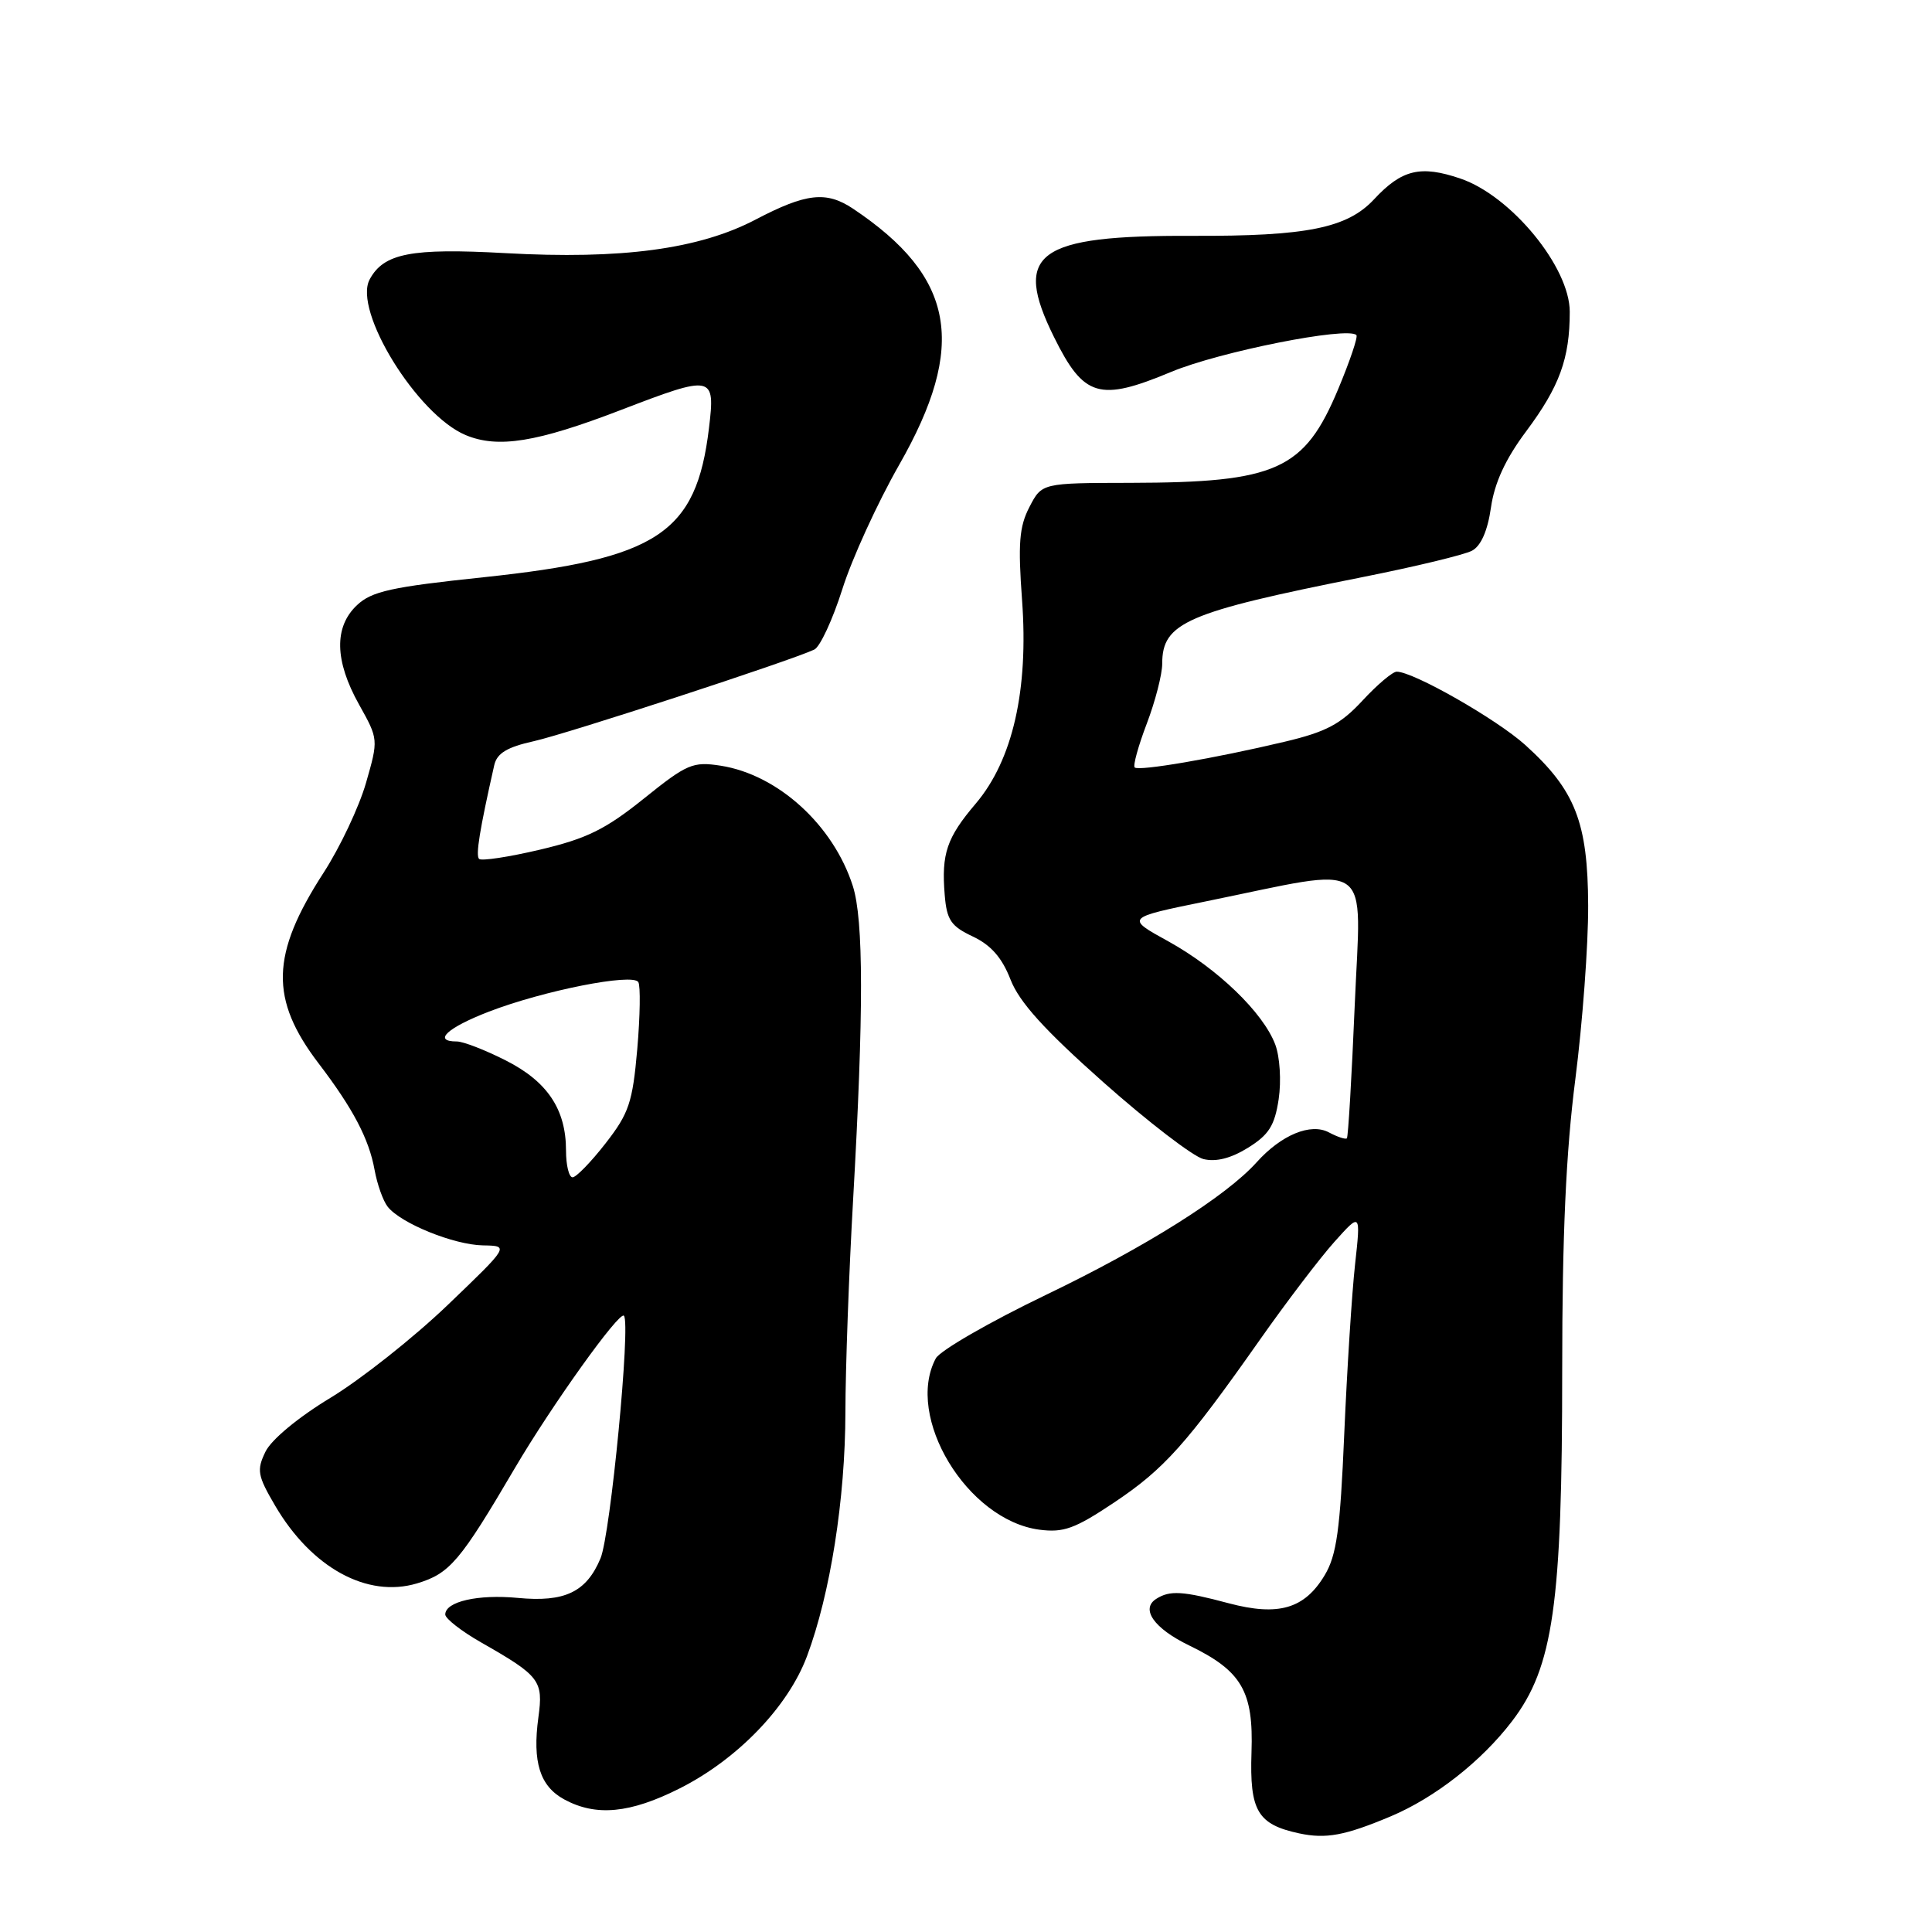 <?xml version="1.0" encoding="UTF-8" standalone="no"?>
<!DOCTYPE svg PUBLIC "-//W3C//DTD SVG 1.1//EN" "http://www.w3.org/Graphics/SVG/1.1/DTD/svg11.dtd" >
<svg xmlns="http://www.w3.org/2000/svg" xmlns:xlink="http://www.w3.org/1999/xlink" version="1.1" viewBox="0 0 256 256">
 <g >
 <path fill="currentColor"
d=" M 184.29 240.67 C 190.16 238.19 196.31 233.37 200.36 228.06 C 205.82 220.90 207.00 212.64 207.00 181.50 C 207.00 163.63 207.50 152.65 208.74 143.00 C 209.69 135.57 210.46 125.22 210.44 120.00 C 210.40 108.96 208.74 104.71 202.10 98.71 C 198.32 95.30 187.28 89.00 185.07 89.00 C 184.53 89.00 182.48 90.73 180.53 92.84 C 177.64 95.96 175.72 96.98 170.24 98.28 C 160.89 100.50 150.88 102.21 150.35 101.69 C 150.11 101.45 150.83 98.83 151.96 95.87 C 153.08 92.92 154.00 89.35 154.00 87.94 C 154.00 82.50 157.20 81.12 180.49 76.48 C 187.49 75.09 194.05 73.51 195.05 72.97 C 196.24 72.34 197.12 70.32 197.56 67.25 C 198.03 63.98 199.47 60.84 202.21 57.17 C 206.65 51.22 208.00 47.51 208.00 41.31 C 208.00 35.40 200.24 25.95 193.51 23.66 C 188.23 21.86 185.74 22.46 182.07 26.41 C 178.51 30.23 173.14 31.31 158.00 31.25 C 137.34 31.17 134.14 33.51 139.67 44.68 C 143.61 52.64 145.67 53.25 155.18 49.28 C 161.60 46.60 178.57 43.23 179.73 44.40 C 179.96 44.62 178.87 47.84 177.32 51.55 C 172.83 62.29 169.18 63.94 149.78 63.98 C 138.05 64.00 138.05 64.00 136.40 67.19 C 135.05 69.80 134.88 72.04 135.43 79.54 C 136.30 91.44 134.19 100.70 129.30 106.47 C 125.44 111.01 124.73 113.11 125.18 118.59 C 125.45 121.91 126.01 122.73 128.90 124.09 C 131.31 125.23 132.77 126.89 133.90 129.80 C 135.07 132.80 138.37 136.45 146.23 143.43 C 152.14 148.67 158.08 153.23 159.45 153.58 C 161.11 153.99 163.08 153.50 165.36 152.09 C 168.13 150.37 168.90 149.16 169.43 145.65 C 169.79 143.22 169.59 140.05 168.98 138.41 C 167.38 134.17 161.33 128.34 154.82 124.74 C 149.13 121.61 149.13 121.61 159.82 119.43 C 182.34 114.84 180.34 113.45 179.51 133.17 C 179.11 142.70 178.64 150.65 178.47 150.83 C 178.31 151.01 177.24 150.66 176.09 150.05 C 173.68 148.76 169.78 150.37 166.50 154.02 C 162.43 158.54 151.80 165.23 138.59 171.58 C 131.12 175.17 124.56 178.96 124.00 179.99 C 119.87 187.72 128.14 201.41 137.71 202.69 C 140.93 203.11 142.42 202.57 147.63 199.09 C 154.26 194.66 157.21 191.36 166.96 177.50 C 170.44 172.55 174.87 166.73 176.80 164.57 C 180.31 160.65 180.31 160.65 179.55 167.57 C 179.13 171.38 178.49 181.47 178.12 190.00 C 177.58 202.73 177.11 206.08 175.53 208.72 C 172.86 213.18 169.40 214.19 162.81 212.44 C 156.71 210.81 155.01 210.71 153.22 211.85 C 151.09 213.19 152.91 215.78 157.59 218.04 C 164.54 221.41 166.11 224.10 165.83 232.19 C 165.57 239.95 166.62 241.74 172.14 242.93 C 175.71 243.69 178.20 243.23 184.29 240.67 Z  M 90.09 236.96 C 97.75 233.09 104.42 226.16 106.93 219.46 C 110.02 211.20 112.00 198.64 112.02 187.14 C 112.03 181.29 112.49 168.62 113.04 159.00 C 114.45 134.12 114.44 121.89 113.00 117.39 C 110.41 109.32 103.08 102.65 95.50 101.46 C 91.80 100.89 91.04 101.21 85.31 105.82 C 80.23 109.90 77.75 111.12 71.57 112.58 C 67.42 113.56 63.78 114.11 63.48 113.81 C 63.01 113.34 63.54 110.02 65.49 101.39 C 65.85 99.81 67.18 99.00 70.74 98.21 C 75.14 97.23 104.73 87.57 107.90 86.07 C 108.66 85.71 110.33 82.11 111.61 78.08 C 112.88 74.04 116.27 66.64 119.13 61.62 C 128.19 45.76 126.56 36.70 113.03 27.65 C 109.49 25.29 106.82 25.59 100.15 29.08 C 92.65 33.02 82.35 34.40 66.94 33.54 C 54.48 32.85 50.84 33.56 48.98 37.03 C 46.77 41.17 55.27 54.96 61.70 57.65 C 65.98 59.44 71.12 58.61 82.21 54.35 C 94.52 49.62 94.79 49.68 93.94 56.75 C 92.26 70.68 87.16 74.05 64.06 76.49 C 51.88 77.77 49.25 78.35 47.31 80.18 C 44.24 83.06 44.33 87.55 47.58 93.36 C 50.15 97.96 50.15 97.98 48.50 103.73 C 47.59 106.90 45.06 112.27 42.87 115.65 C 35.86 126.49 35.72 132.40 42.25 140.95 C 46.77 146.88 48.89 150.91 49.63 155.00 C 49.98 156.93 50.76 159.13 51.38 159.91 C 53.13 162.11 60.14 164.95 64.00 165.02 C 67.50 165.08 67.50 165.08 59.30 172.94 C 54.79 177.26 47.81 182.78 43.80 185.21 C 39.53 187.79 35.95 190.76 35.18 192.35 C 33.99 194.80 34.12 195.52 36.45 199.50 C 41.28 207.74 48.65 211.78 55.25 209.81 C 59.60 208.50 60.95 206.92 68.24 194.50 C 73.12 186.20 82.05 173.72 82.67 174.34 C 83.60 175.27 80.90 203.32 79.57 206.49 C 77.70 210.96 74.83 212.33 68.60 211.73 C 63.33 211.23 59.00 212.22 59.00 213.93 C 59.00 214.47 61.14 216.14 63.75 217.63 C 71.54 222.07 72.01 222.68 71.34 227.55 C 70.53 233.48 71.54 236.68 74.76 238.43 C 78.98 240.72 83.49 240.29 90.09 236.96 Z  M 75.00 152.45 C 75.00 146.99 72.53 143.30 67.01 140.51 C 64.29 139.13 61.38 138.00 60.53 138.00 C 57.30 138.00 59.24 136.19 64.75 134.06 C 71.97 131.27 83.83 128.92 84.58 130.13 C 84.88 130.62 84.82 134.62 84.44 139.02 C 83.82 146.09 83.34 147.52 80.24 151.50 C 78.31 153.98 76.34 156.00 75.87 156.00 C 75.39 156.00 75.00 154.40 75.00 152.45 Z "/>
</g>
</svg>